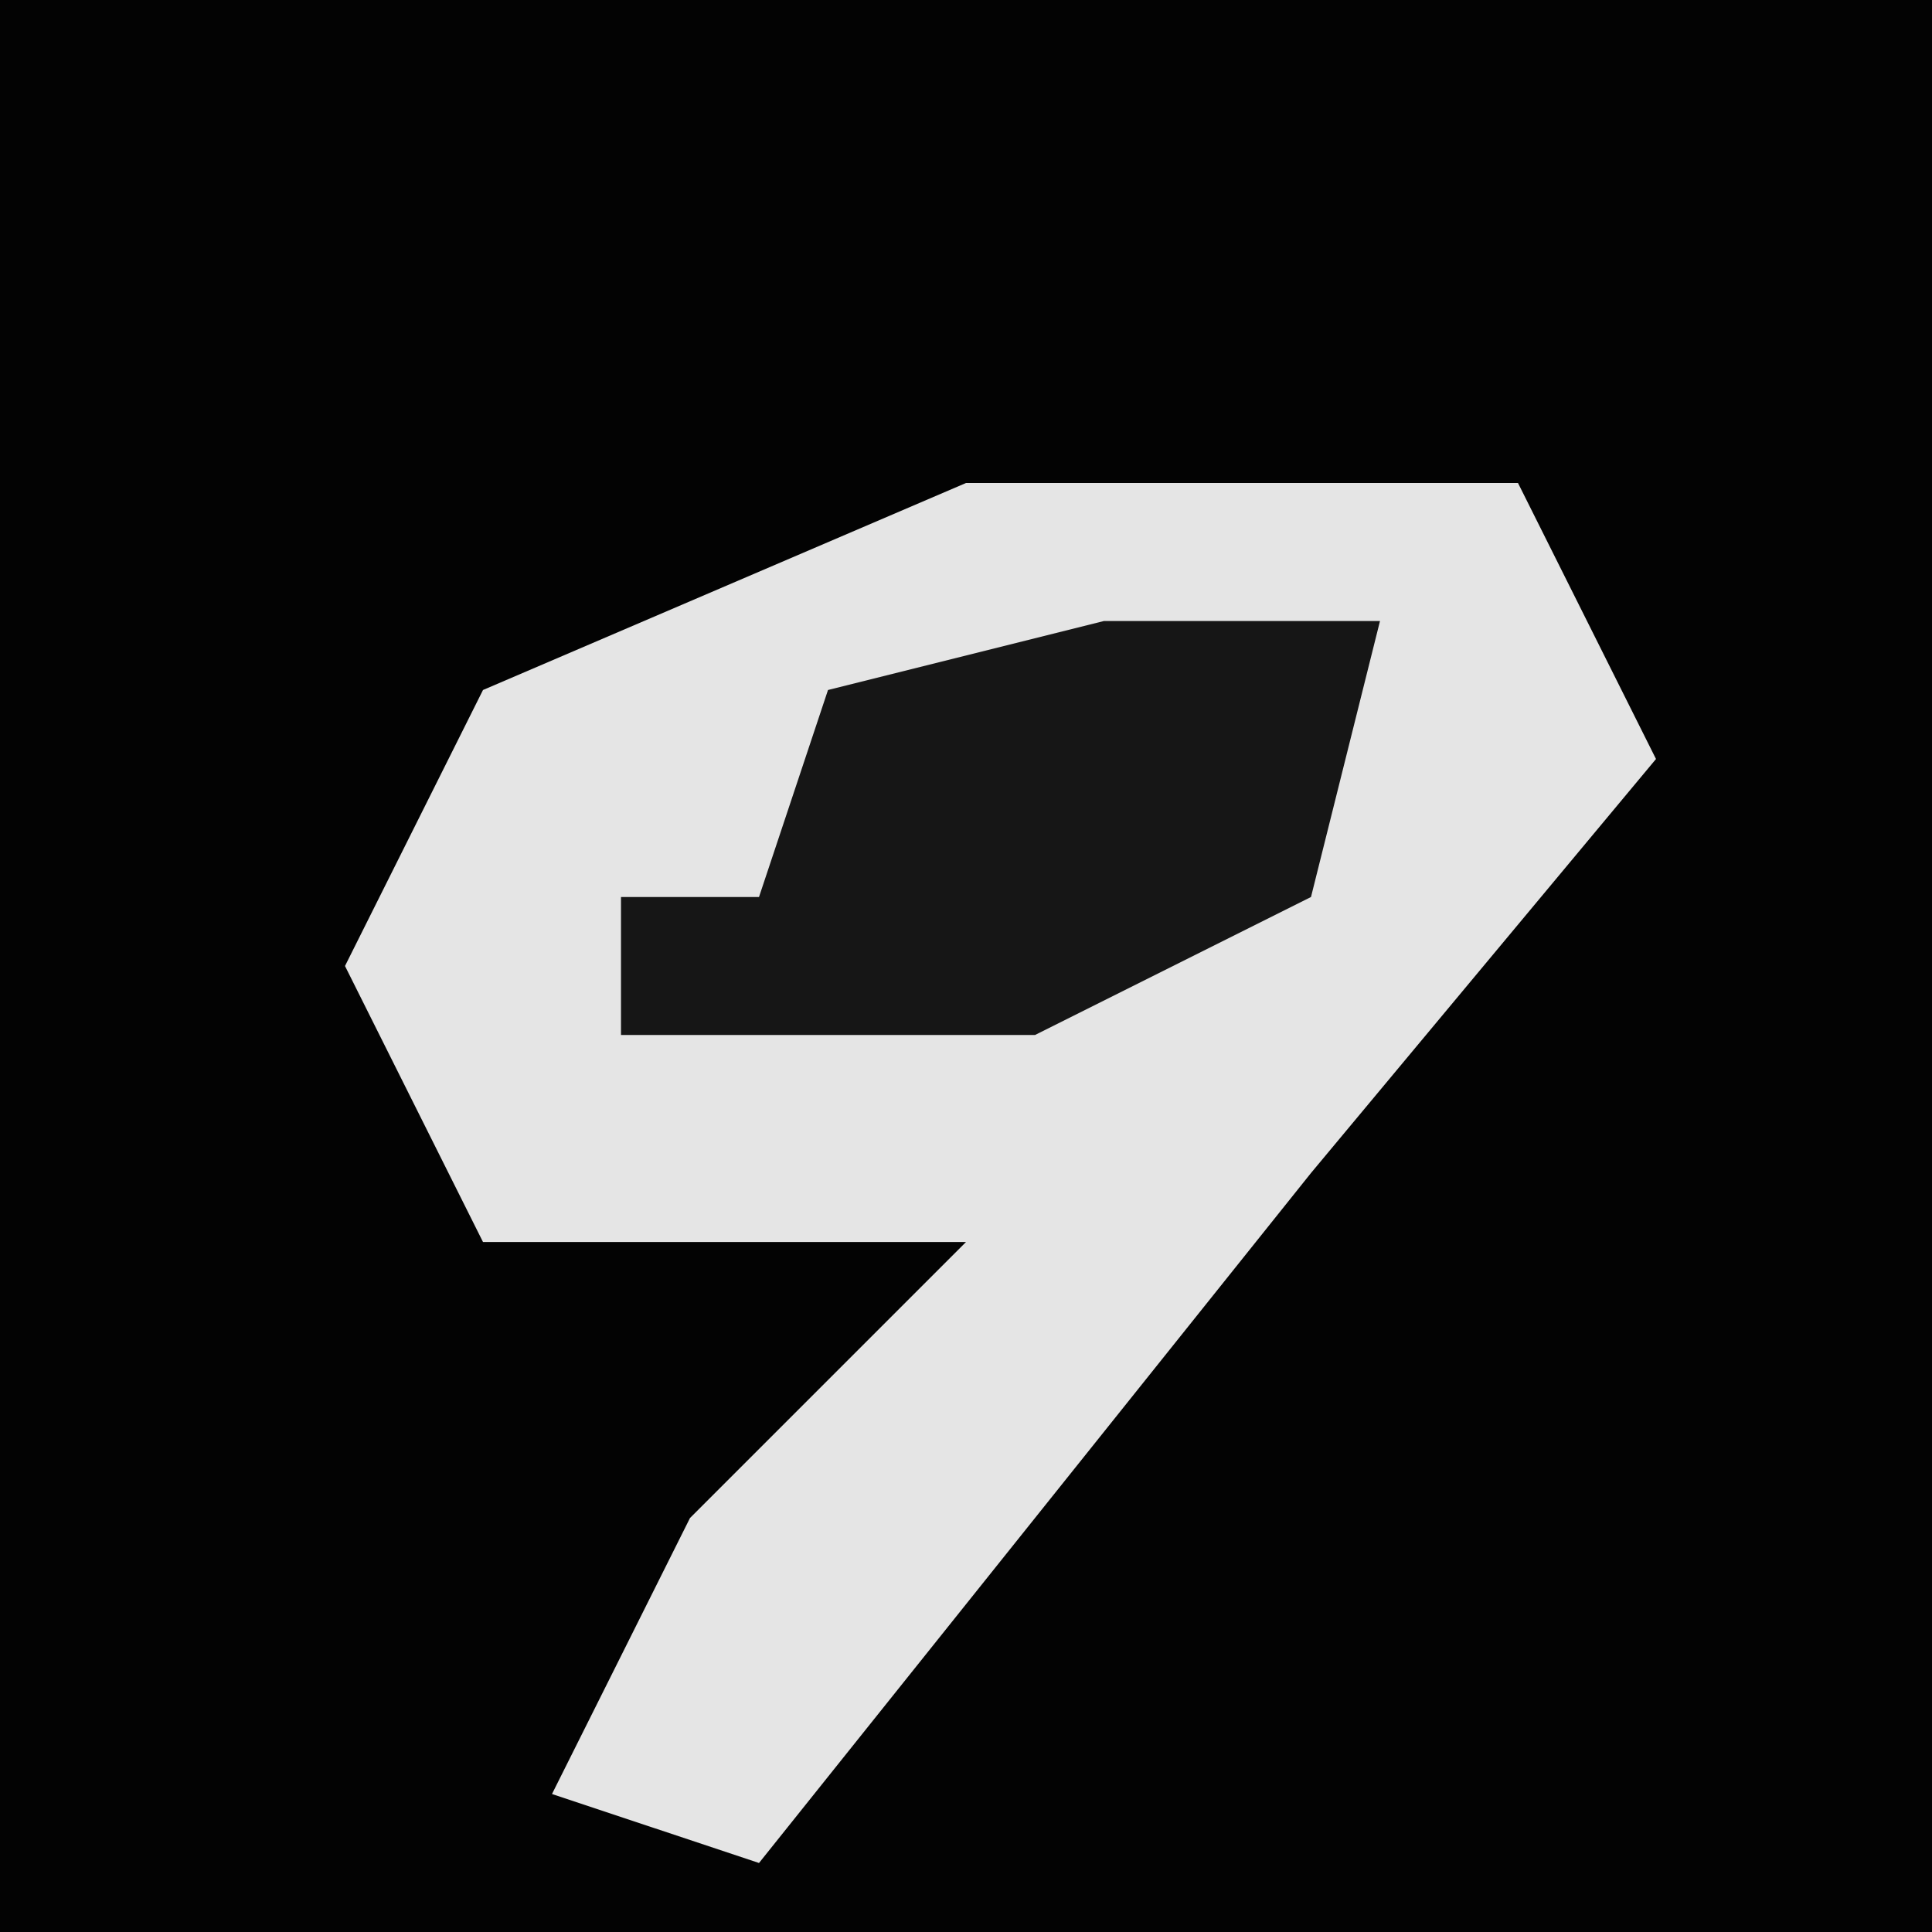 <?xml version="1.0" encoding="UTF-8"?>
<svg version="1.1" xmlns="http://www.w3.org/2000/svg" width="28" height="28">
<path d="M0,0 L28,0 L28,28 L0,28 Z " fill="#030303" transform="translate(0,0)"/>
<path d="M0,0 L8,0 L10,4 L5,10 L-3,20 L-6,19 L-4,15 L0,11 L-7,11 L-9,7 L-7,3 Z " fill="#E5E5E5" transform="translate(14,7)"/>
<path d="M0,0 L4,0 L3,4 L-1,6 L-7,6 L-7,4 L-5,4 L-4,1 Z " fill="#161616" transform="translate(16,9)"/>
</svg>
